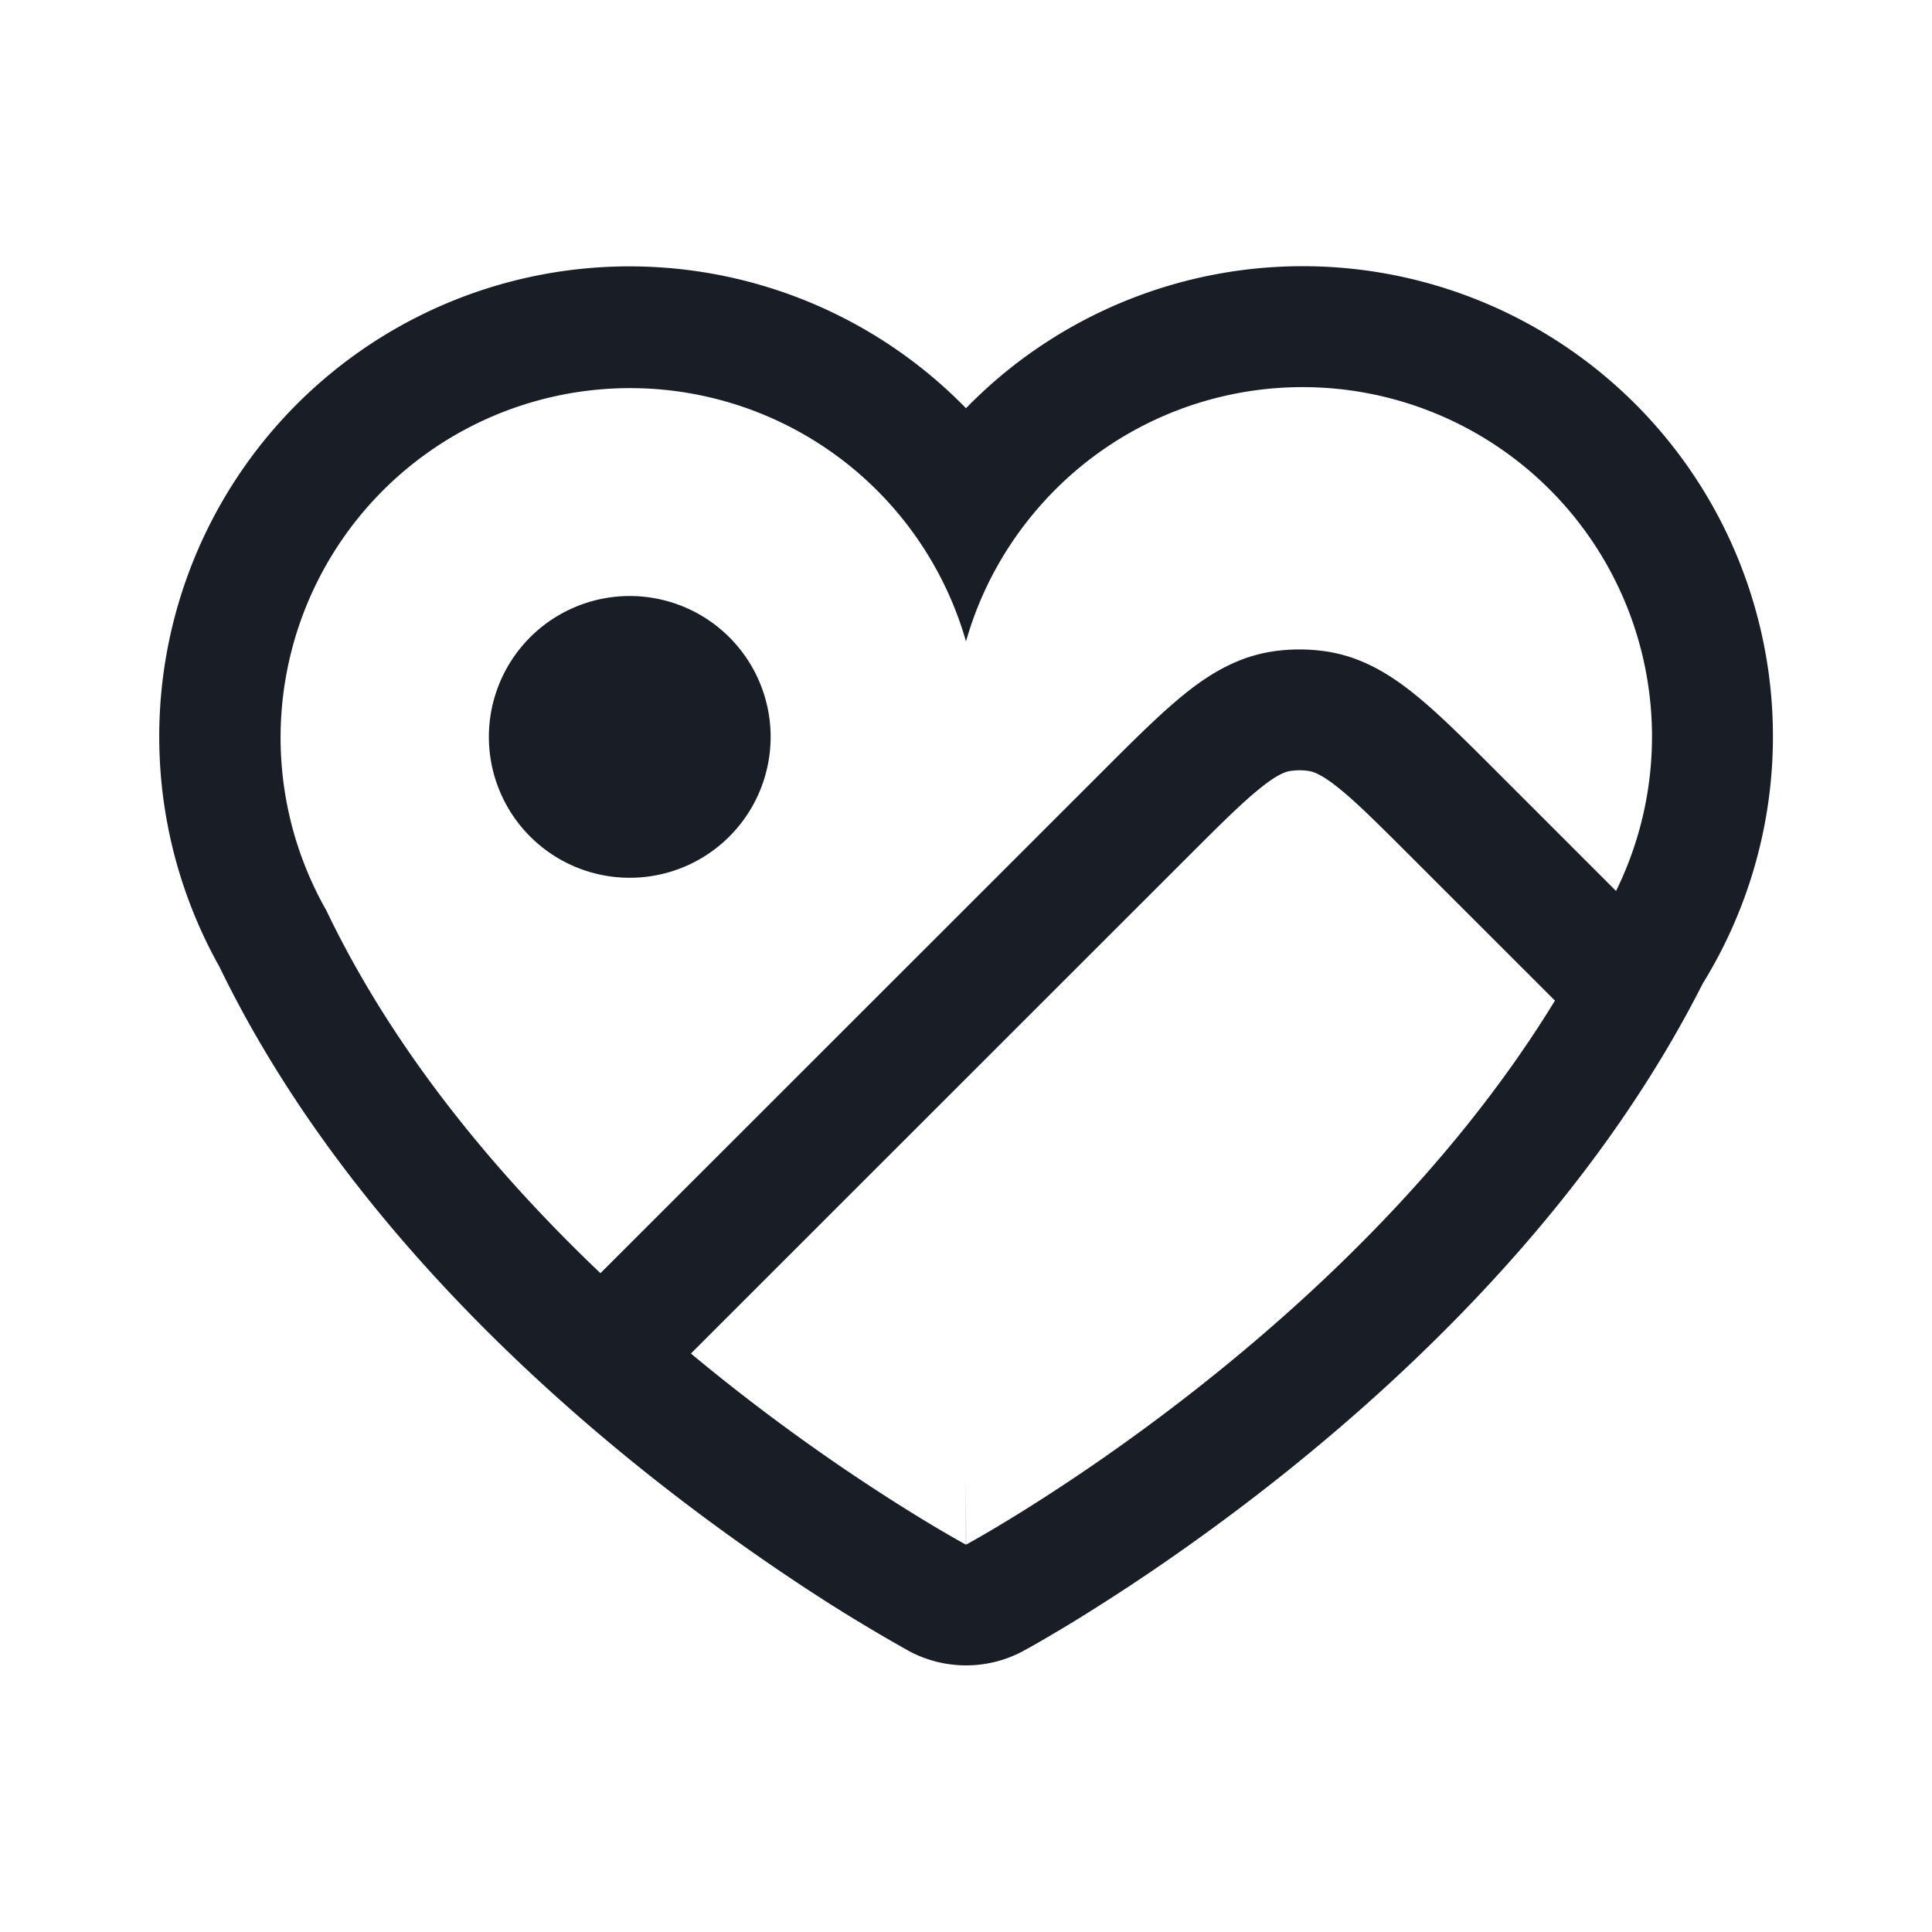 <svg xmlns="http://www.w3.org/2000/svg" width="24" height="24" fill="none" viewBox="0 0 24 24">
  <path fill="#191E26" fill-rule="evenodd" d="m11.287 20.508.003.001a1.502 1.502 0 0 0 1.422 0v-.002h.003l.006-.004.017-.009a7.262 7.262 0 0 0 .257-.146c.17-.099.41-.242.703-.43.585-.372 1.388-.92 2.27-1.625 1.727-1.382 3.854-3.447 5.184-6.075A5.841 5.841 0 0 0 12 5.071a5.841 5.841 0 0 0-9.276 6.935c1.308 2.7 3.474 4.82 5.238 6.237.899.721 1.72 1.281 2.318 1.663a20.913 20.913 0 0 0 .984.588l.017.01.006.003Zm-2.704-3.694c.7.583 1.364 1.066 1.917 1.442l.078.052.004.003c.85.572 1.417.877 1.417.877v-.88l.002.88s.568-.306 1.417-.88l.005-.003.075-.051c1.611-1.098 4.164-3.119 5.818-5.824l-1.773-1.772c-.42-.42-.692-.692-.918-.872-.214-.172-.316-.202-.377-.21a.75.75 0 0 0-.21 0c-.062.008-.163.038-.377.21-.226.18-.498.45-.918.87l-6.16 6.158Zm-1.124-.998c-1.283-1.221-2.56-2.741-3.405-4.506A4.341 4.341 0 1 1 12 7.968c.178-.628.495-1.2.915-1.678a4.341 4.341 0 0 1 7.16 4.778l-1.5-1.5c-.384-.384-.714-.714-1.013-.953-.317-.254-.667-.463-1.102-.525a2.25 2.25 0 0 0-.634 0c-.435.062-.785.27-1.102.524-.299.24-.63.57-1.013.953l-6.252 6.249Z" clip-rule="evenodd"/>
  <path fill="#191E26" d="M9.573 9.154a1.75 1.75 0 1 1-3.5 0 1.75 1.75 0 0 1 3.5 0Z"/>
</svg>
